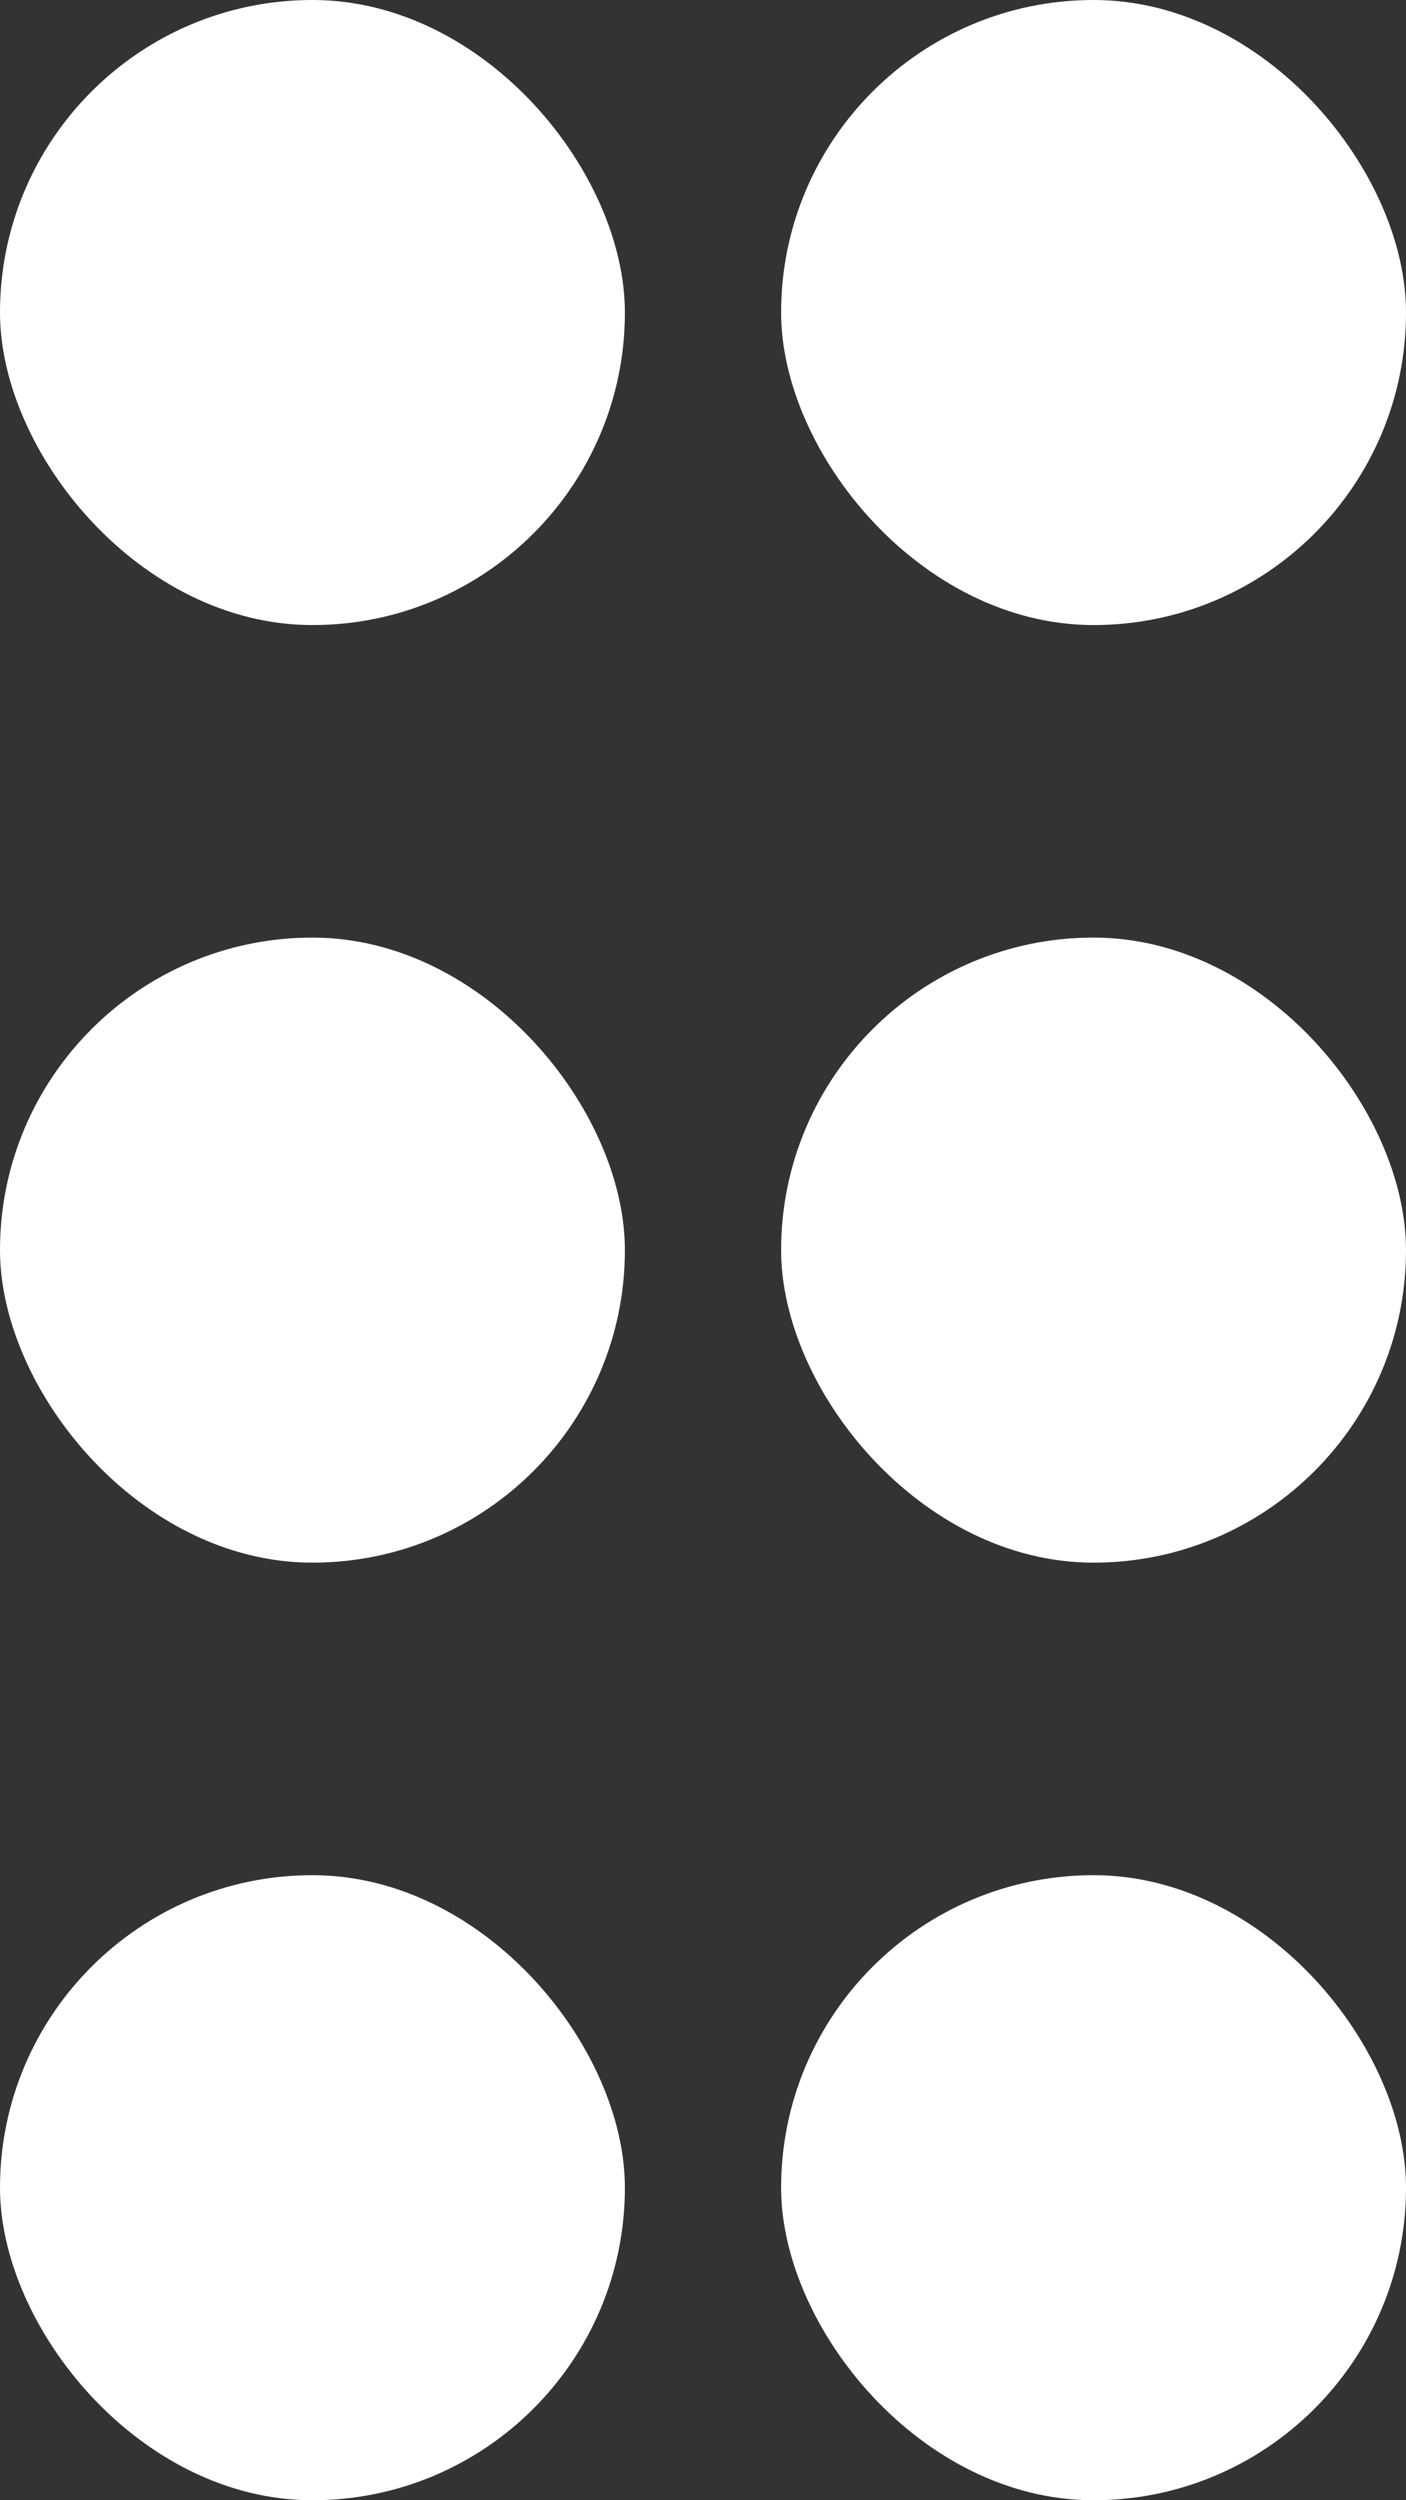 <svg width="9" height="16" viewBox="0 0 9 16" fill="none" xmlns="http://www.w3.org/2000/svg">
<rect x="0" y="0" width="9" height="16" fill="#333333" stroke="none"/>
<rect width="4" height="4" rx="2" fill="white"/>
<rect y="6" width="4" height="4" rx="2" fill="white"/>
<rect y="12" width="4" height="4" rx="2" fill="white"/>
<rect x="5" width="4" height="4" rx="2" fill="white"/>
<rect x="5" y="6" width="4" height="4" rx="2" fill="white"/>
<rect x="5" y="12" width="4" height="4" rx="2" fill="white"/>
</svg>
